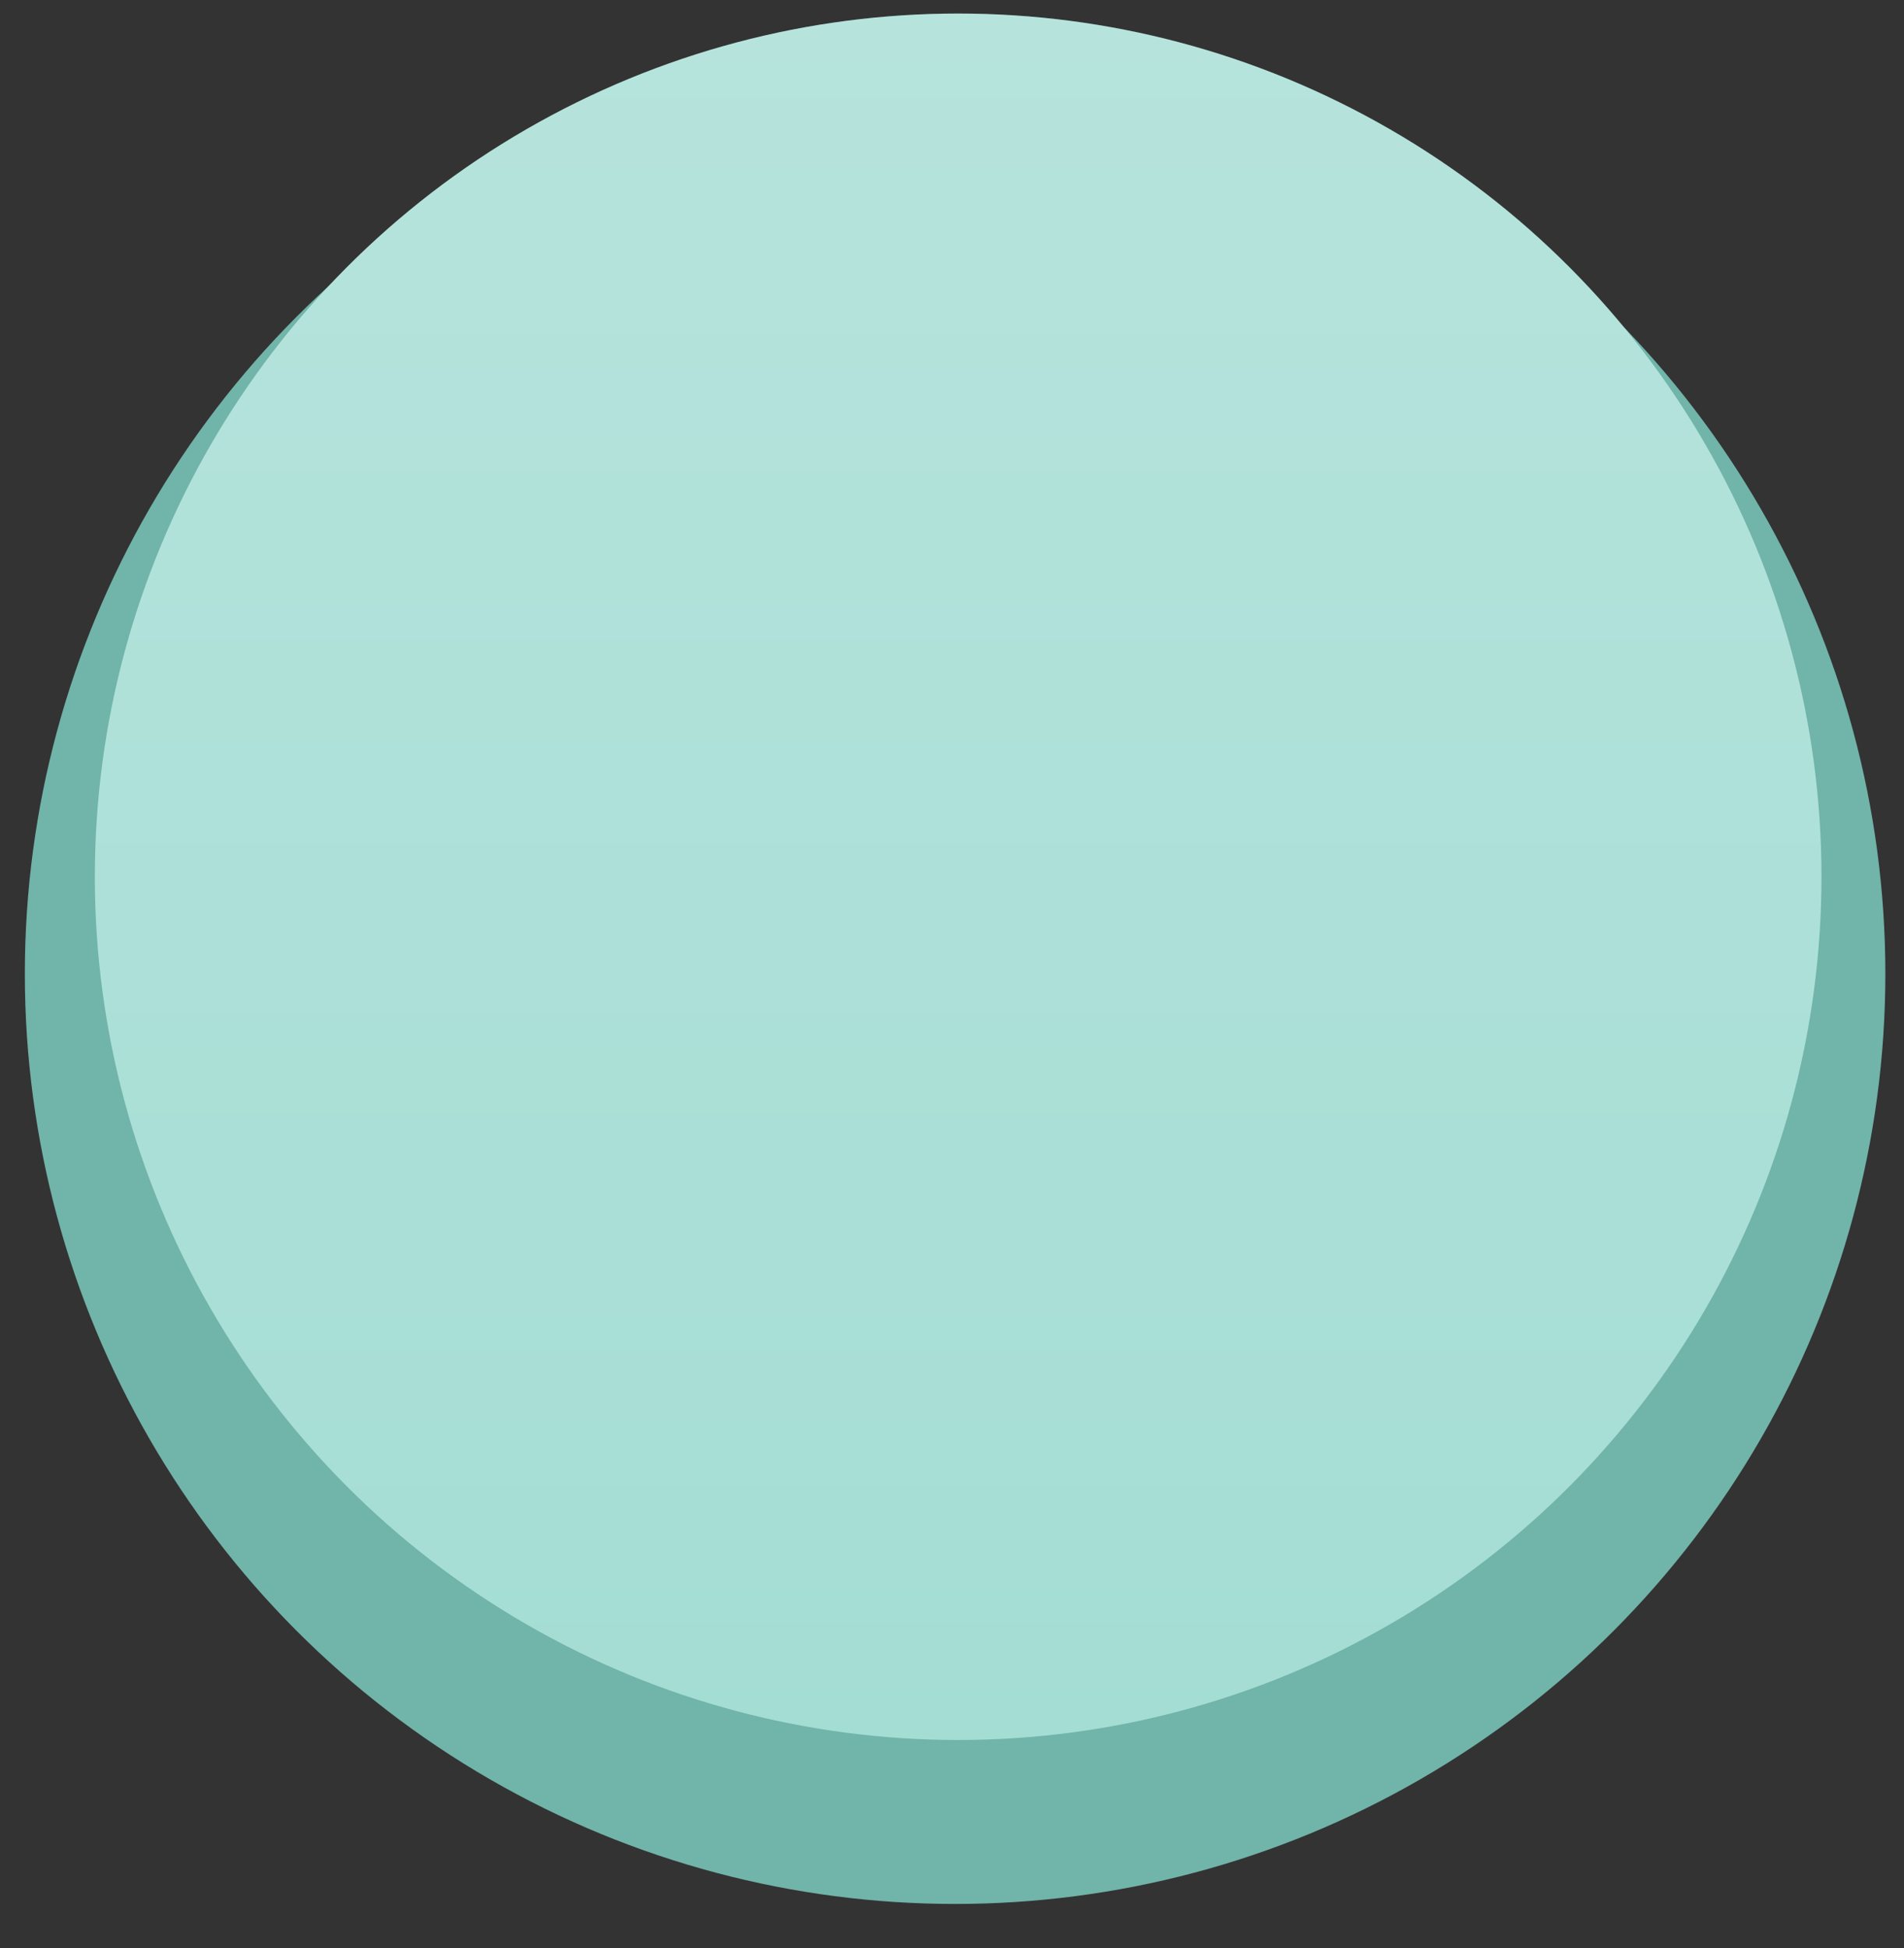 <svg width="43" height="44" viewBox="0 0 43 44" fill="none" xmlns="http://www.w3.org/2000/svg">
<rect x="0" y="0" width="43" height="44" fill="#333333" stroke="none"/>
<circle cx="21.57" cy="21.994" r="21.009" fill="#71B4A9"/>
<circle cx="21.639" cy="19.803" r="19.497" fill="#A4DDD4"/>
<circle cx="21.639" cy="19.803" r="19.497" fill="url(#paint0_linear)"/>
<defs>
<linearGradient id="paint0_linear" x1="21.639" y1="0.307" x2="21.639" y2="39.3" gradientUnits="userSpaceOnUse">
<stop stop-color="white" stop-opacity="0.2"/>
<stop offset="1" stop-color="white" stop-opacity="0"/>
</linearGradient>
</defs>
</svg>
